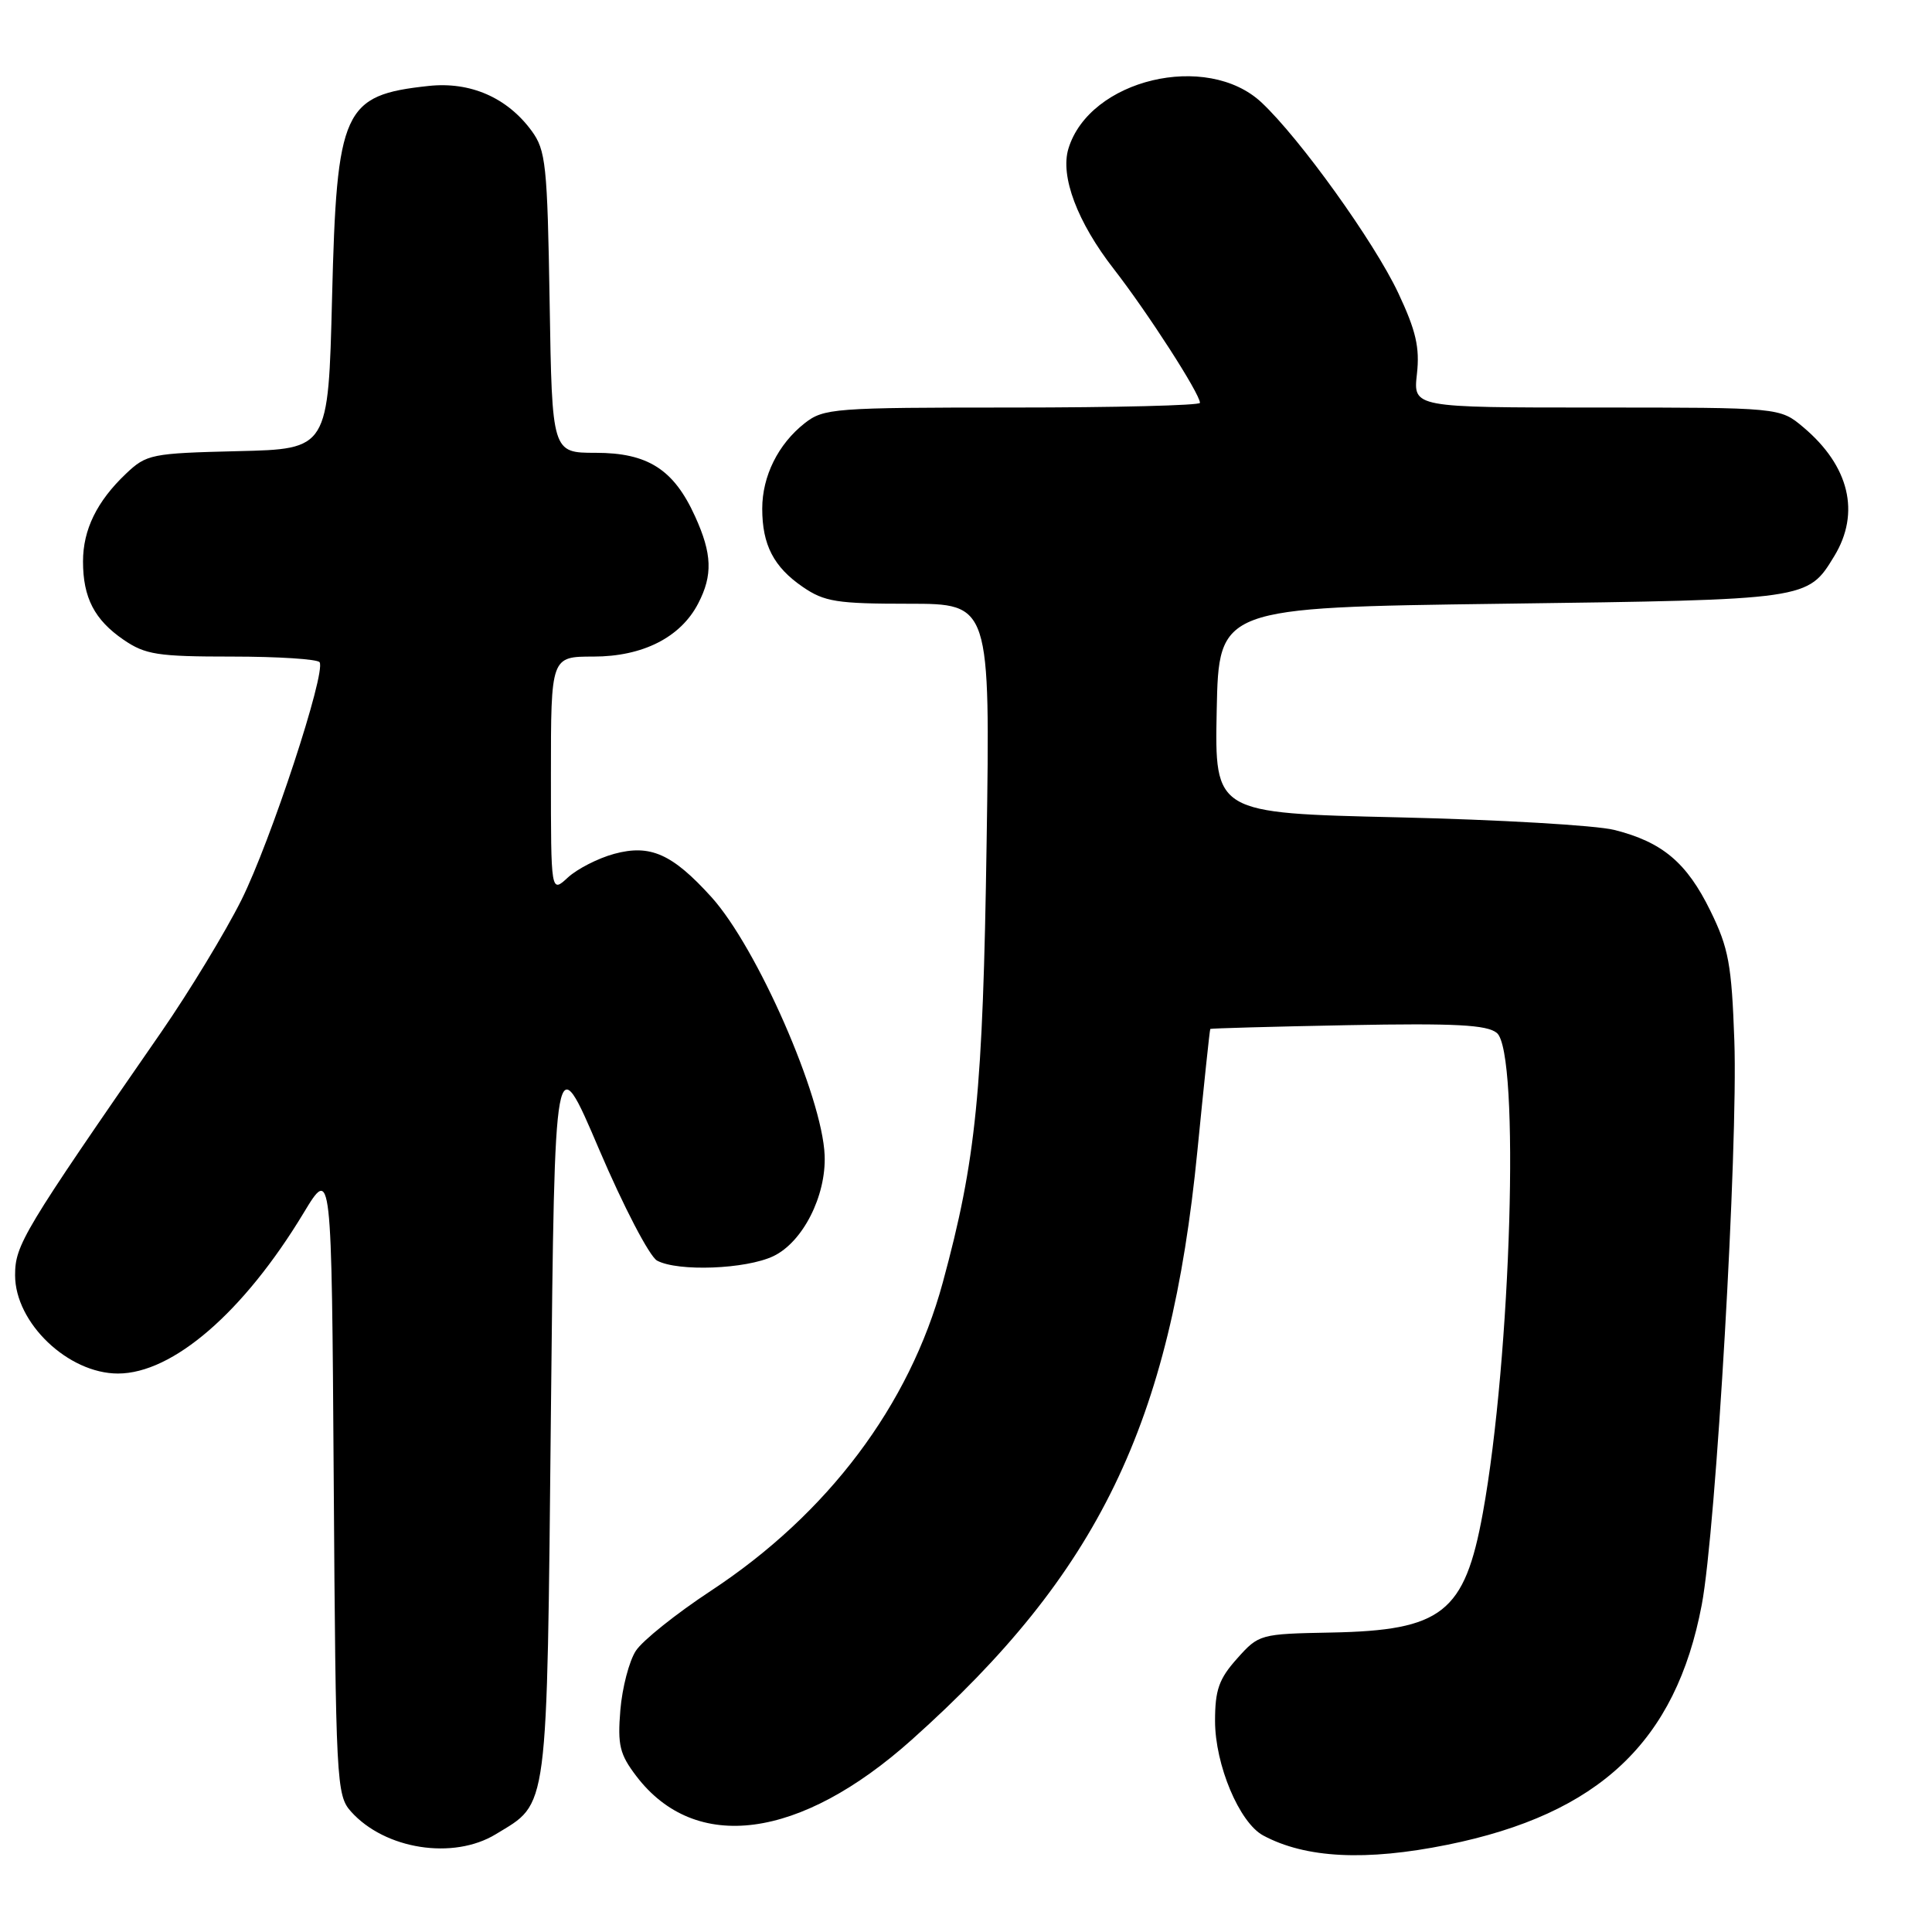 <?xml version="1.0" encoding="UTF-8" standalone="no"?>
<!DOCTYPE svg PUBLIC "-//W3C//DTD SVG 1.1//EN" "http://www.w3.org/Graphics/SVG/1.1/DTD/svg11.dtd" >
<svg xmlns="http://www.w3.org/2000/svg" xmlns:xlink="http://www.w3.org/1999/xlink" version="1.1" viewBox="0 0 256 256">
 <g >
 <path fill="currentColor"
d=" M 191.79 244.44 C 211.89 240.37 222.05 230.79 225.49 212.65 C 227.38 202.73 230.31 151.97 229.81 137.92 C 229.45 127.79 229.06 125.64 226.64 120.70 C 223.51 114.30 220.27 111.57 213.90 109.97 C 211.48 109.36 198.58 108.61 185.22 108.30 C 160.95 107.74 160.95 107.74 161.22 94.12 C 161.50 80.50 161.50 80.50 199.00 80.00 C 239.73 79.46 239.51 79.49 243.05 73.69 C 246.54 67.96 245.05 61.75 238.96 56.62 C 235.85 54.00 235.85 54.00 211.55 54.00 C 187.25 54.00 187.25 54.00 187.75 49.56 C 188.14 46.04 187.63 43.83 185.27 38.81 C 182.08 32.04 172.25 18.35 167.16 13.58 C 159.91 6.80 144.36 10.51 141.57 19.70 C 140.46 23.35 142.76 29.45 147.58 35.64 C 152.07 41.42 159.00 52.17 159.00 53.38 C 159.00 53.72 147.81 54.00 134.13 54.00 C 110.43 54.00 109.15 54.10 106.61 56.09 C 103.11 58.85 101.00 63.09 101.00 67.40 C 101.00 72.20 102.52 75.13 106.37 77.77 C 109.24 79.74 110.89 80.00 120.42 80.00 C 131.21 80.00 131.21 80.00 130.73 111.75 C 130.24 144.72 129.35 153.65 124.92 169.95 C 120.50 186.22 109.70 200.58 94.21 210.78 C 89.62 213.80 85.14 217.38 84.26 218.73 C 83.37 220.08 82.45 223.62 82.20 226.59 C 81.82 231.24 82.11 232.45 84.32 235.35 C 92.15 245.62 106.00 243.78 120.84 230.50 C 145.57 208.39 155.09 188.74 158.66 152.50 C 159.53 143.70 160.29 136.43 160.37 136.34 C 160.44 136.26 168.64 136.03 178.59 135.84 C 192.84 135.57 197.03 135.79 198.34 136.87 C 201.43 139.42 200.24 179.84 196.48 200.50 C 194.07 213.71 191.10 216.04 176.39 216.32 C 166.96 216.50 166.80 216.54 163.92 219.77 C 161.52 222.45 161.00 223.92 161.00 228.03 C 161.00 233.85 164.22 241.51 167.38 243.21 C 173.00 246.23 180.97 246.63 191.79 244.44 Z  M 65.70 243.04 C 72.72 238.76 72.45 240.89 73.00 187.05 C 73.50 138.50 73.50 138.50 79.38 152.29 C 82.63 159.90 86.07 166.50 87.07 167.04 C 89.84 168.52 98.82 168.18 102.47 166.45 C 106.37 164.59 109.48 158.48 109.27 153.09 C 108.96 145.28 100.32 125.57 94.27 118.87 C 89.08 113.14 86.17 111.84 81.38 113.14 C 79.25 113.72 76.49 115.13 75.25 116.27 C 73.00 118.35 73.00 118.35 73.00 102.67 C 73.00 87.00 73.00 87.00 78.63 87.00 C 85.17 87.00 90.20 84.45 92.52 79.95 C 94.46 76.21 94.36 73.38 92.10 68.42 C 89.28 62.20 85.84 60.00 78.94 60.00 C 73.15 60.00 73.15 60.00 72.83 40.07 C 72.53 21.78 72.33 19.91 70.43 17.32 C 67.19 12.92 62.31 10.79 56.78 11.39 C 45.47 12.61 44.62 14.46 44.00 39.45 C 43.50 59.50 43.50 59.50 31.52 59.78 C 20.04 60.06 19.42 60.18 16.68 62.78 C 12.83 66.44 11.00 70.19 11.00 74.40 C 11.00 79.20 12.52 82.13 16.37 84.77 C 19.26 86.75 20.88 87.00 30.75 87.00 C 36.87 87.00 42.09 87.34 42.35 87.75 C 43.21 89.15 35.87 111.47 31.99 119.25 C 29.86 123.51 25.08 131.38 21.37 136.75 C 3.02 163.25 2.00 164.96 2.00 168.98 C 2.00 175.29 9.03 182.00 15.63 182.00 C 22.89 182.00 32.29 173.87 40.22 160.74 C 43.94 154.58 43.94 154.58 44.22 196.19 C 44.49 236.17 44.58 237.88 46.50 240.03 C 50.99 245.06 60.06 246.48 65.70 243.04 Z "/>
</g>
</svg>